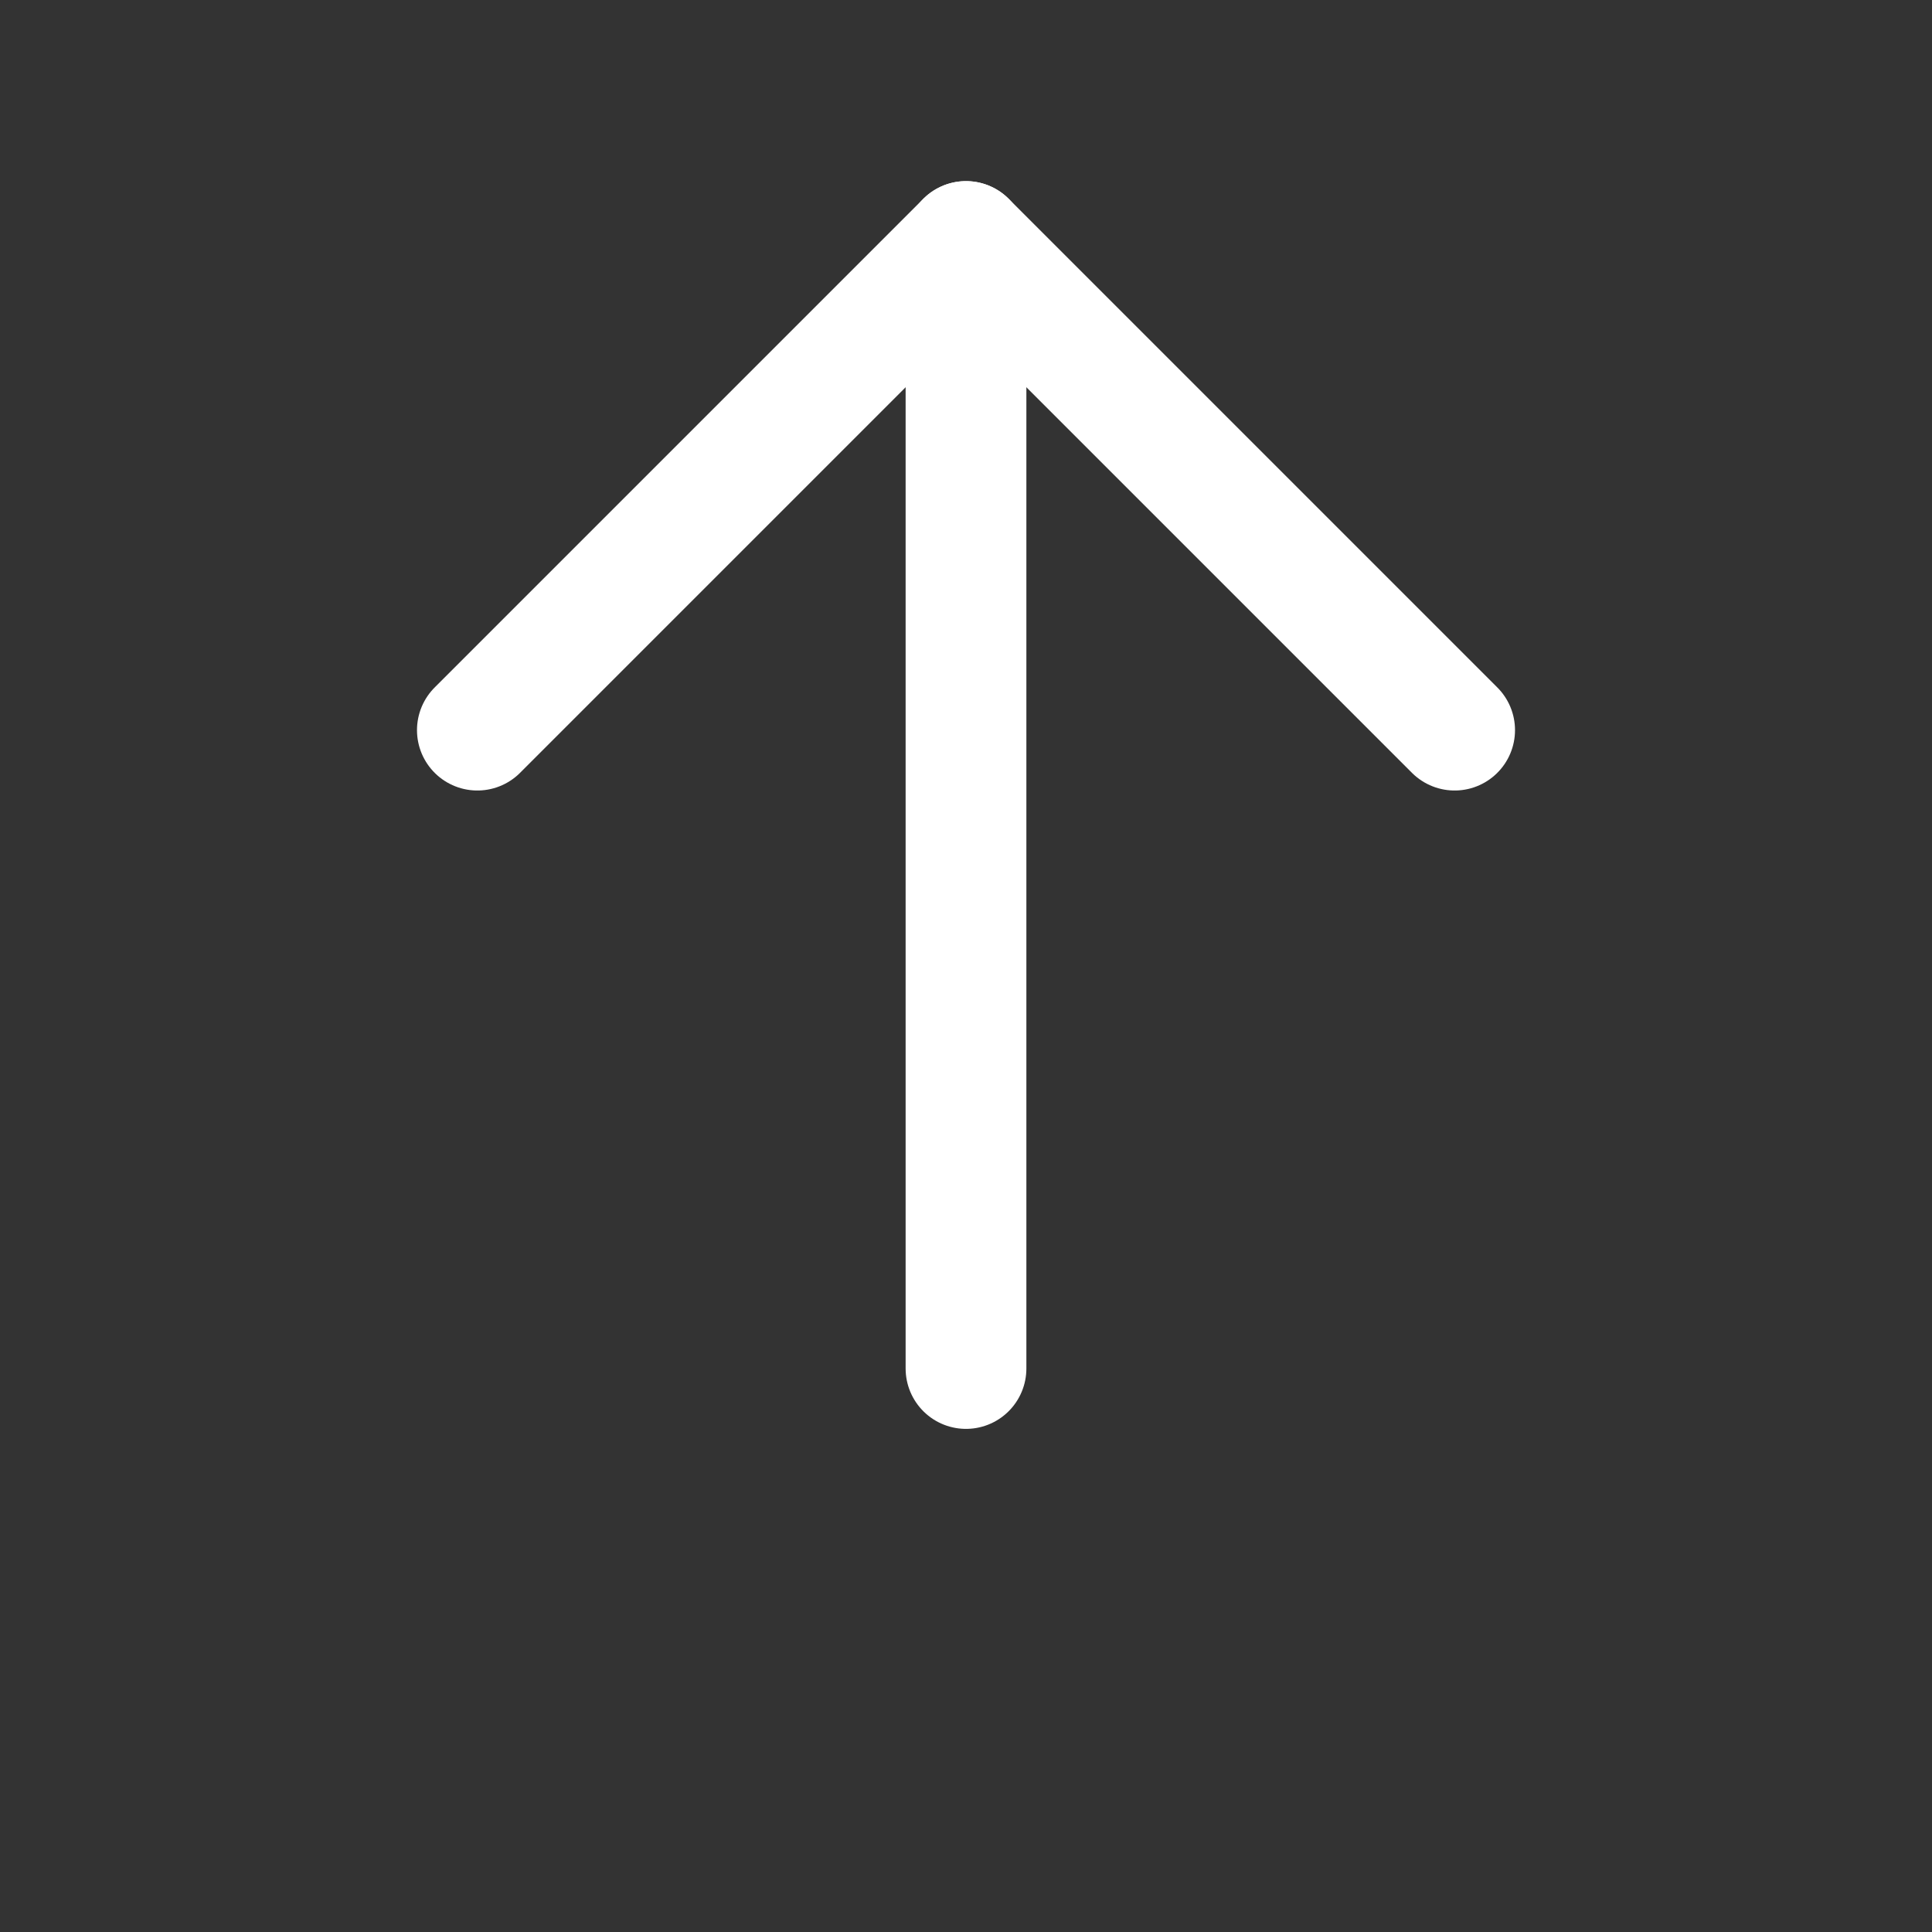 <svg width="24" height="24" viewBox="0 0 24 24" fill="none" xmlns="http://www.w3.org/2000/svg">
<rect x="0" y="0" width="24" height="24" fill="#333333" stroke="none"/>
<path d="M18.07 9.07L12 3L5.93 9.07" stroke="white" stroke-width="1.5" stroke-miterlimit="10" stroke-linecap="round" stroke-linejoin="round"/>
<path d="M12 17V3" stroke="white" stroke-width="1.5" stroke-miterlimit="10" stroke-linecap="round" stroke-linejoin="round"/>
</svg>
